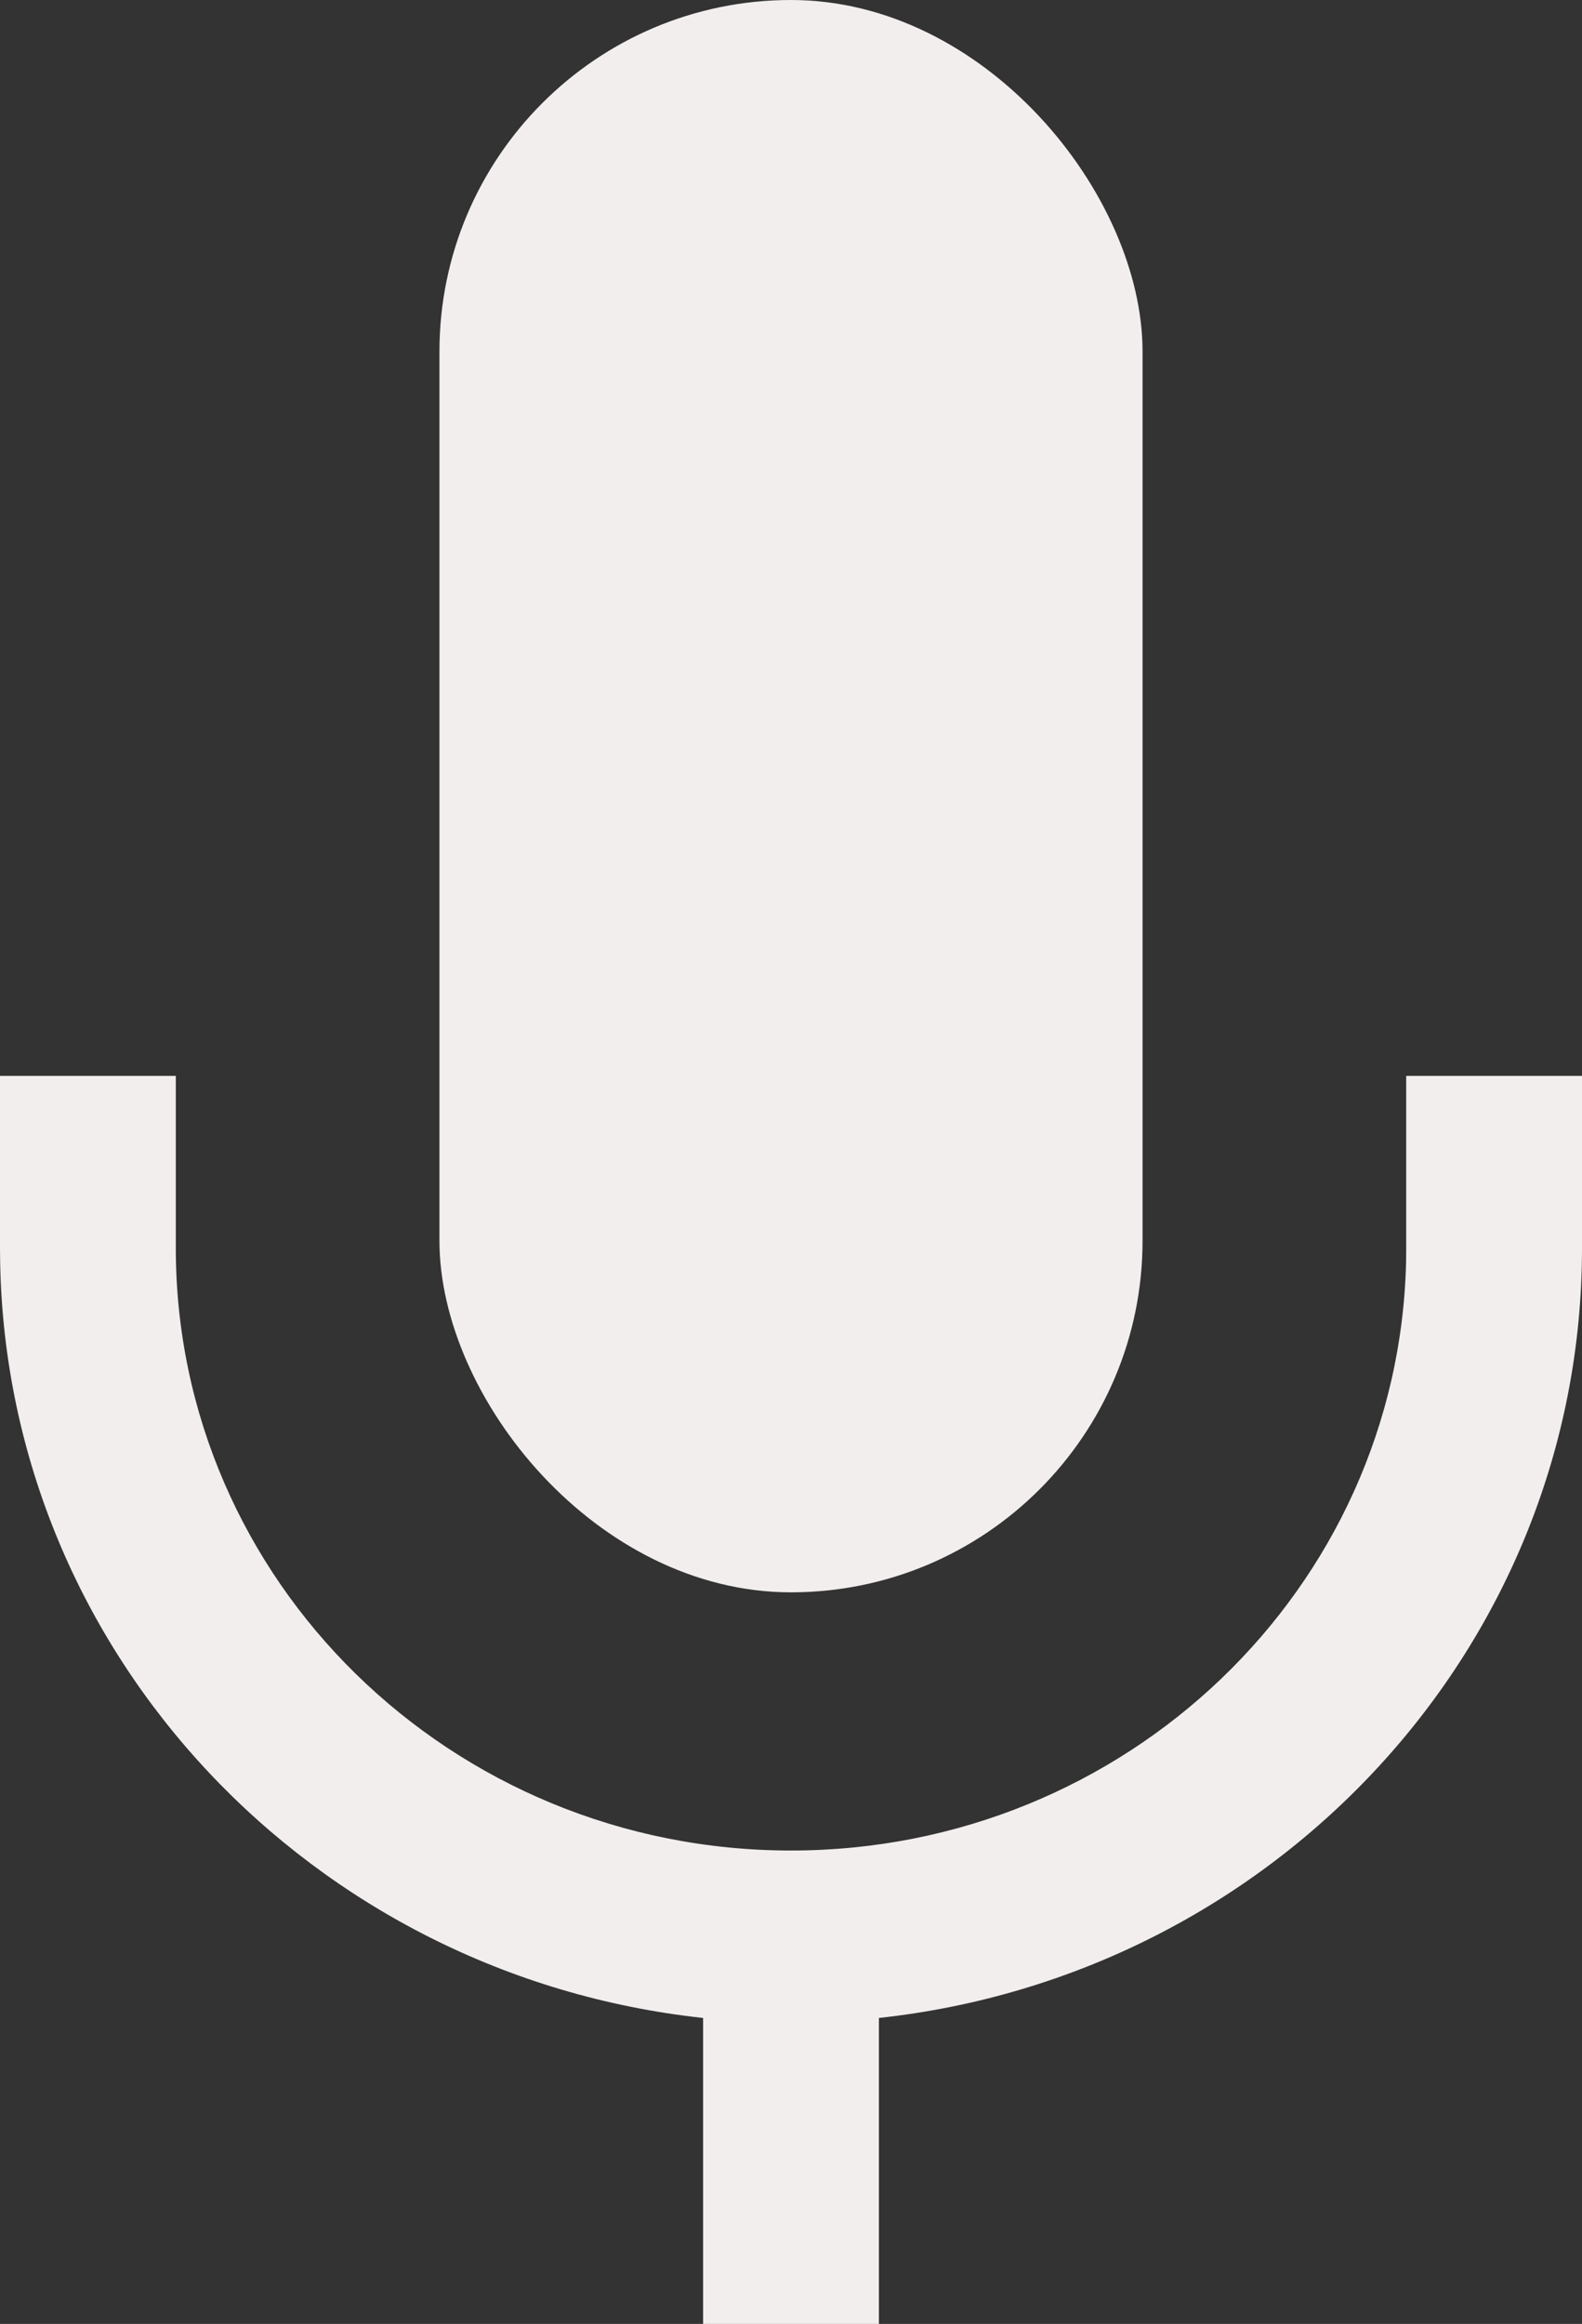 <svg width="32" height="47" viewBox="0 0 32 47" fill="none" xmlns="http://www.w3.org/2000/svg">
<rect x="0" y="0" width="32" height="47" fill="#333333" stroke="none"/>
<path d="M28.444 21.759H32V25.241C32 33.305 25.778 39.946 17.778 40.812V47H14.222V40.812C6.318 39.957 0.148 33.462 0.003 25.528L0 25.241V21.759H3.556V25.241C3.556 31.971 9.127 37.426 16 37.426C22.78 37.426 28.293 32.117 28.442 25.513L28.444 25.241V21.759Z" fill="#F2EEEE"/>
<rect x="8.889" width="14.222" height="32.204" rx="7.111" fill="#F2EEEE"/>
</svg>

